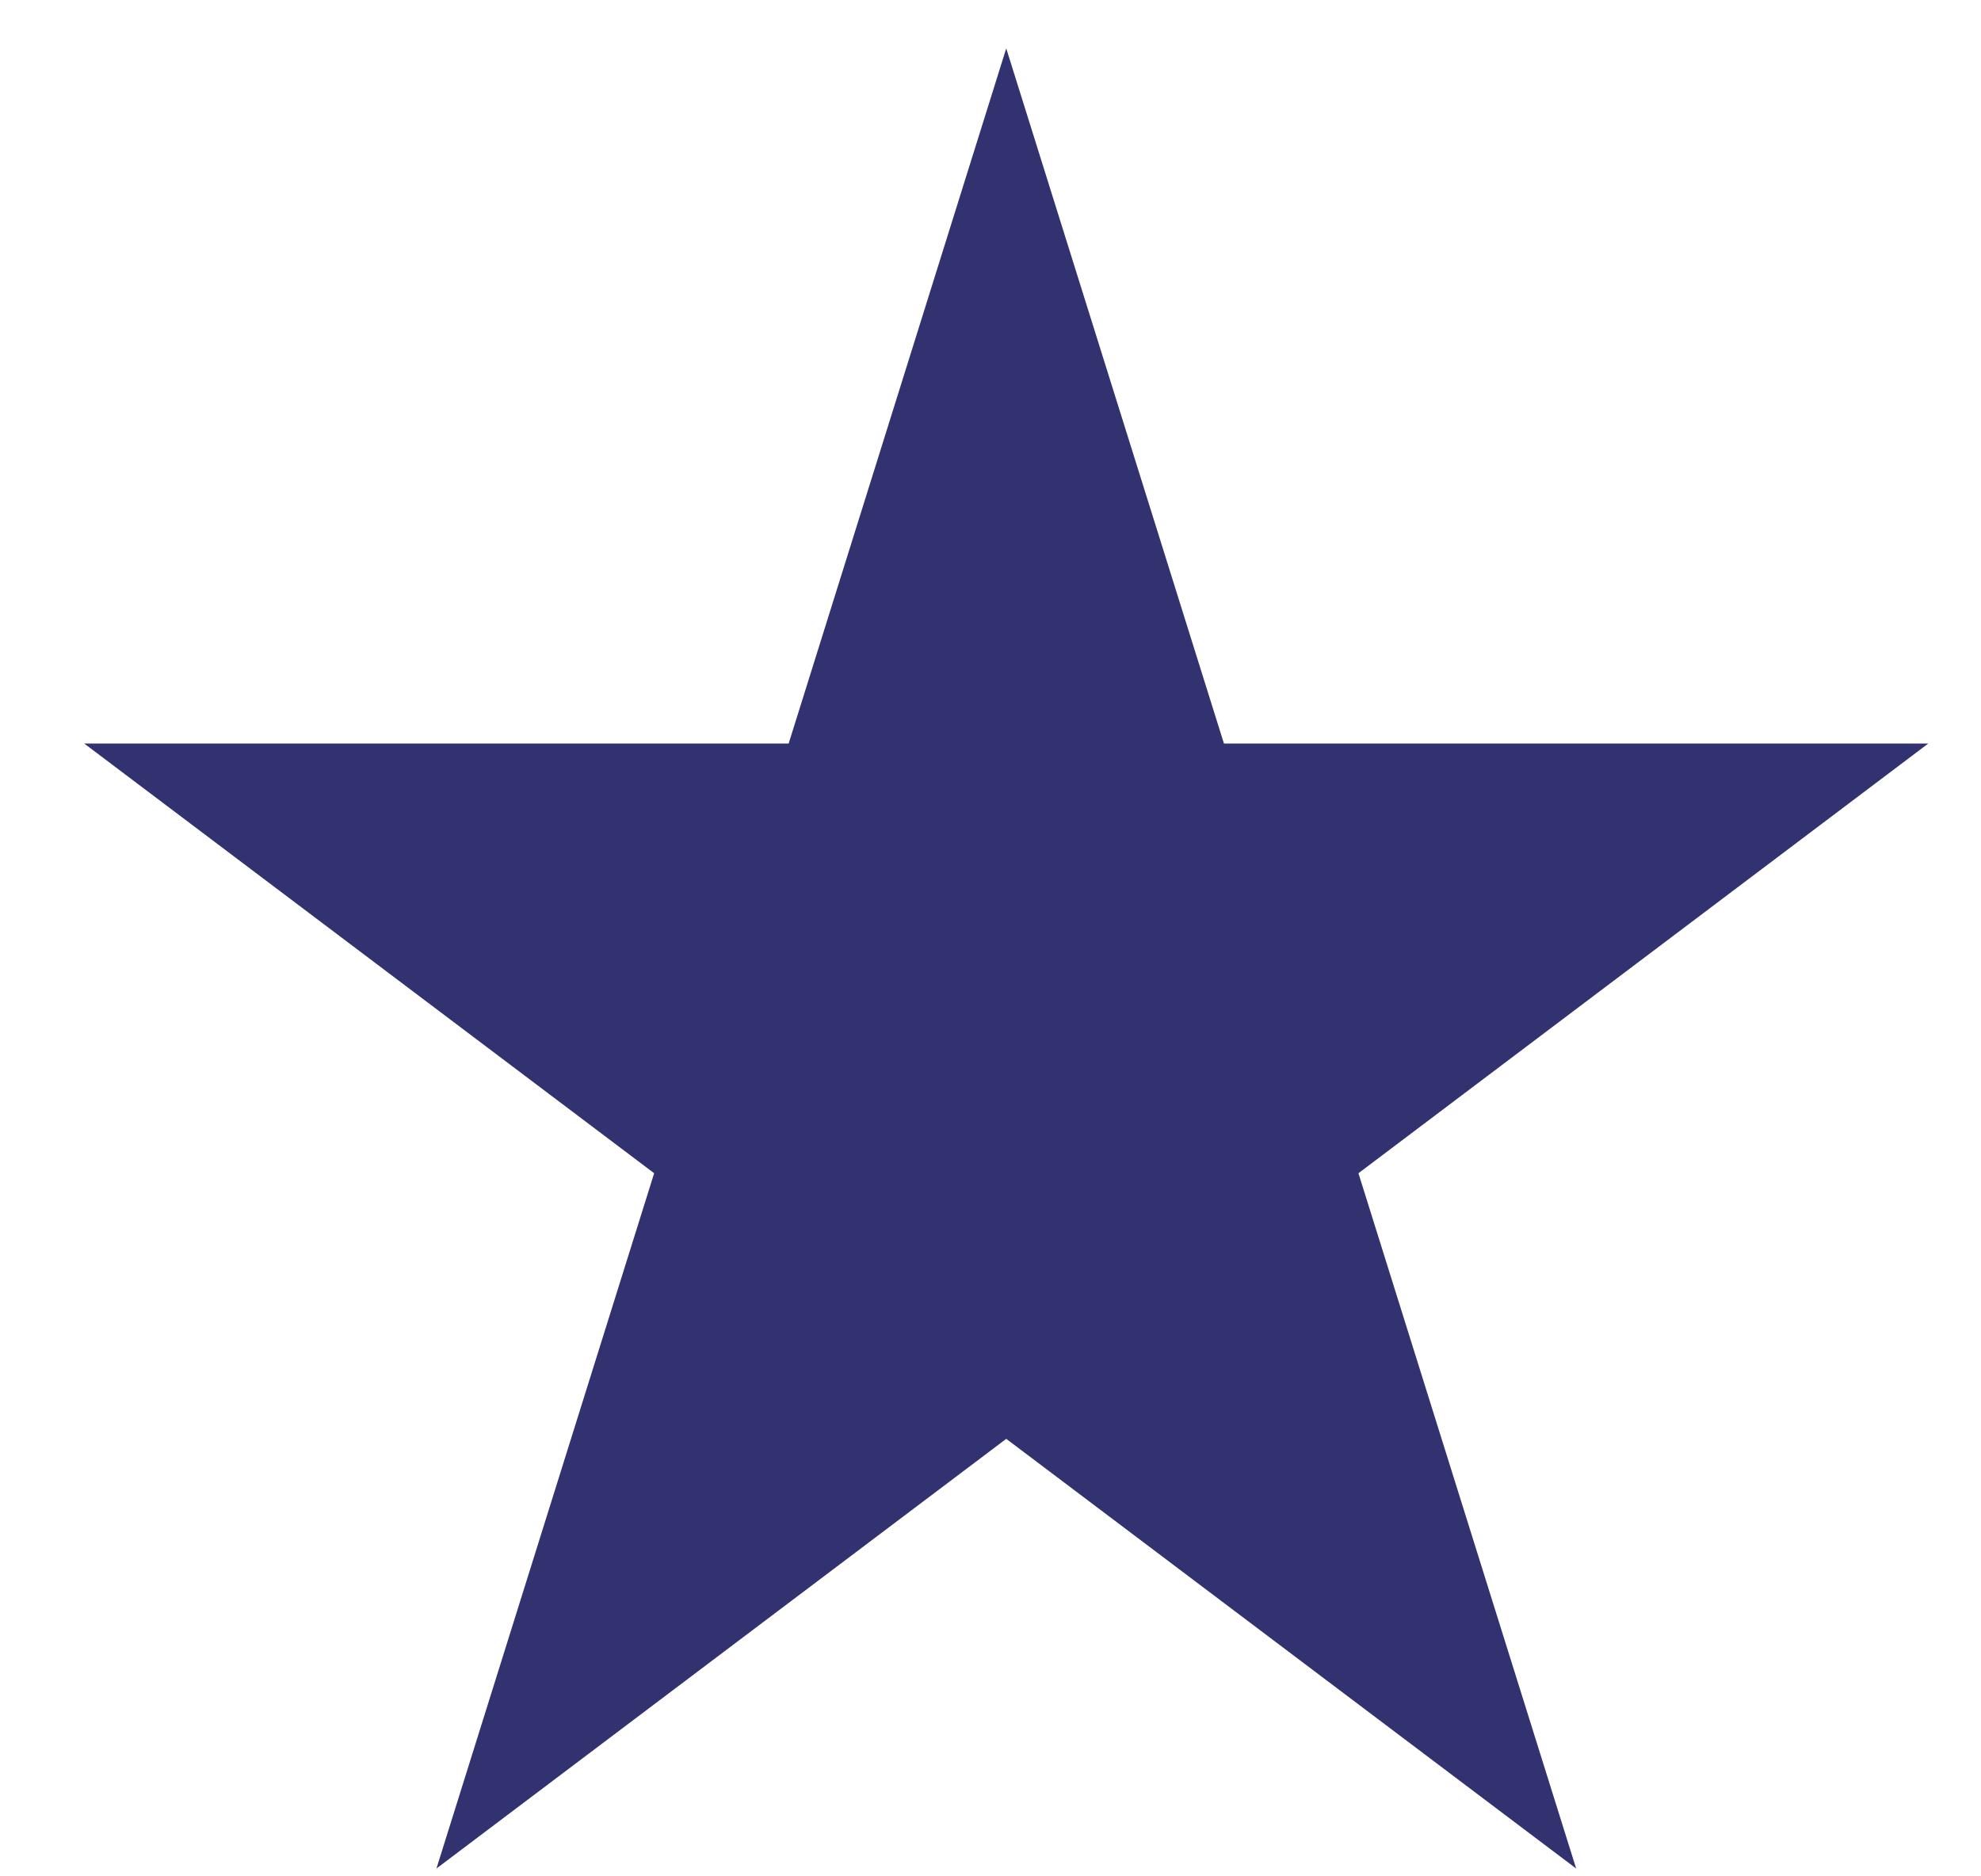 <svg width="19" height="18" viewBox="0 0 19 18" fill="none" xmlns="http://www.w3.org/2000/svg">
<path d="M9.651 0.464L11.739 7.133H18.494L13.029 11.255L15.117 17.925L9.651 13.803L4.186 17.925L6.274 11.255L0.808 7.133H7.564L9.651 0.464Z" fill="#31326F"/>
</svg>
